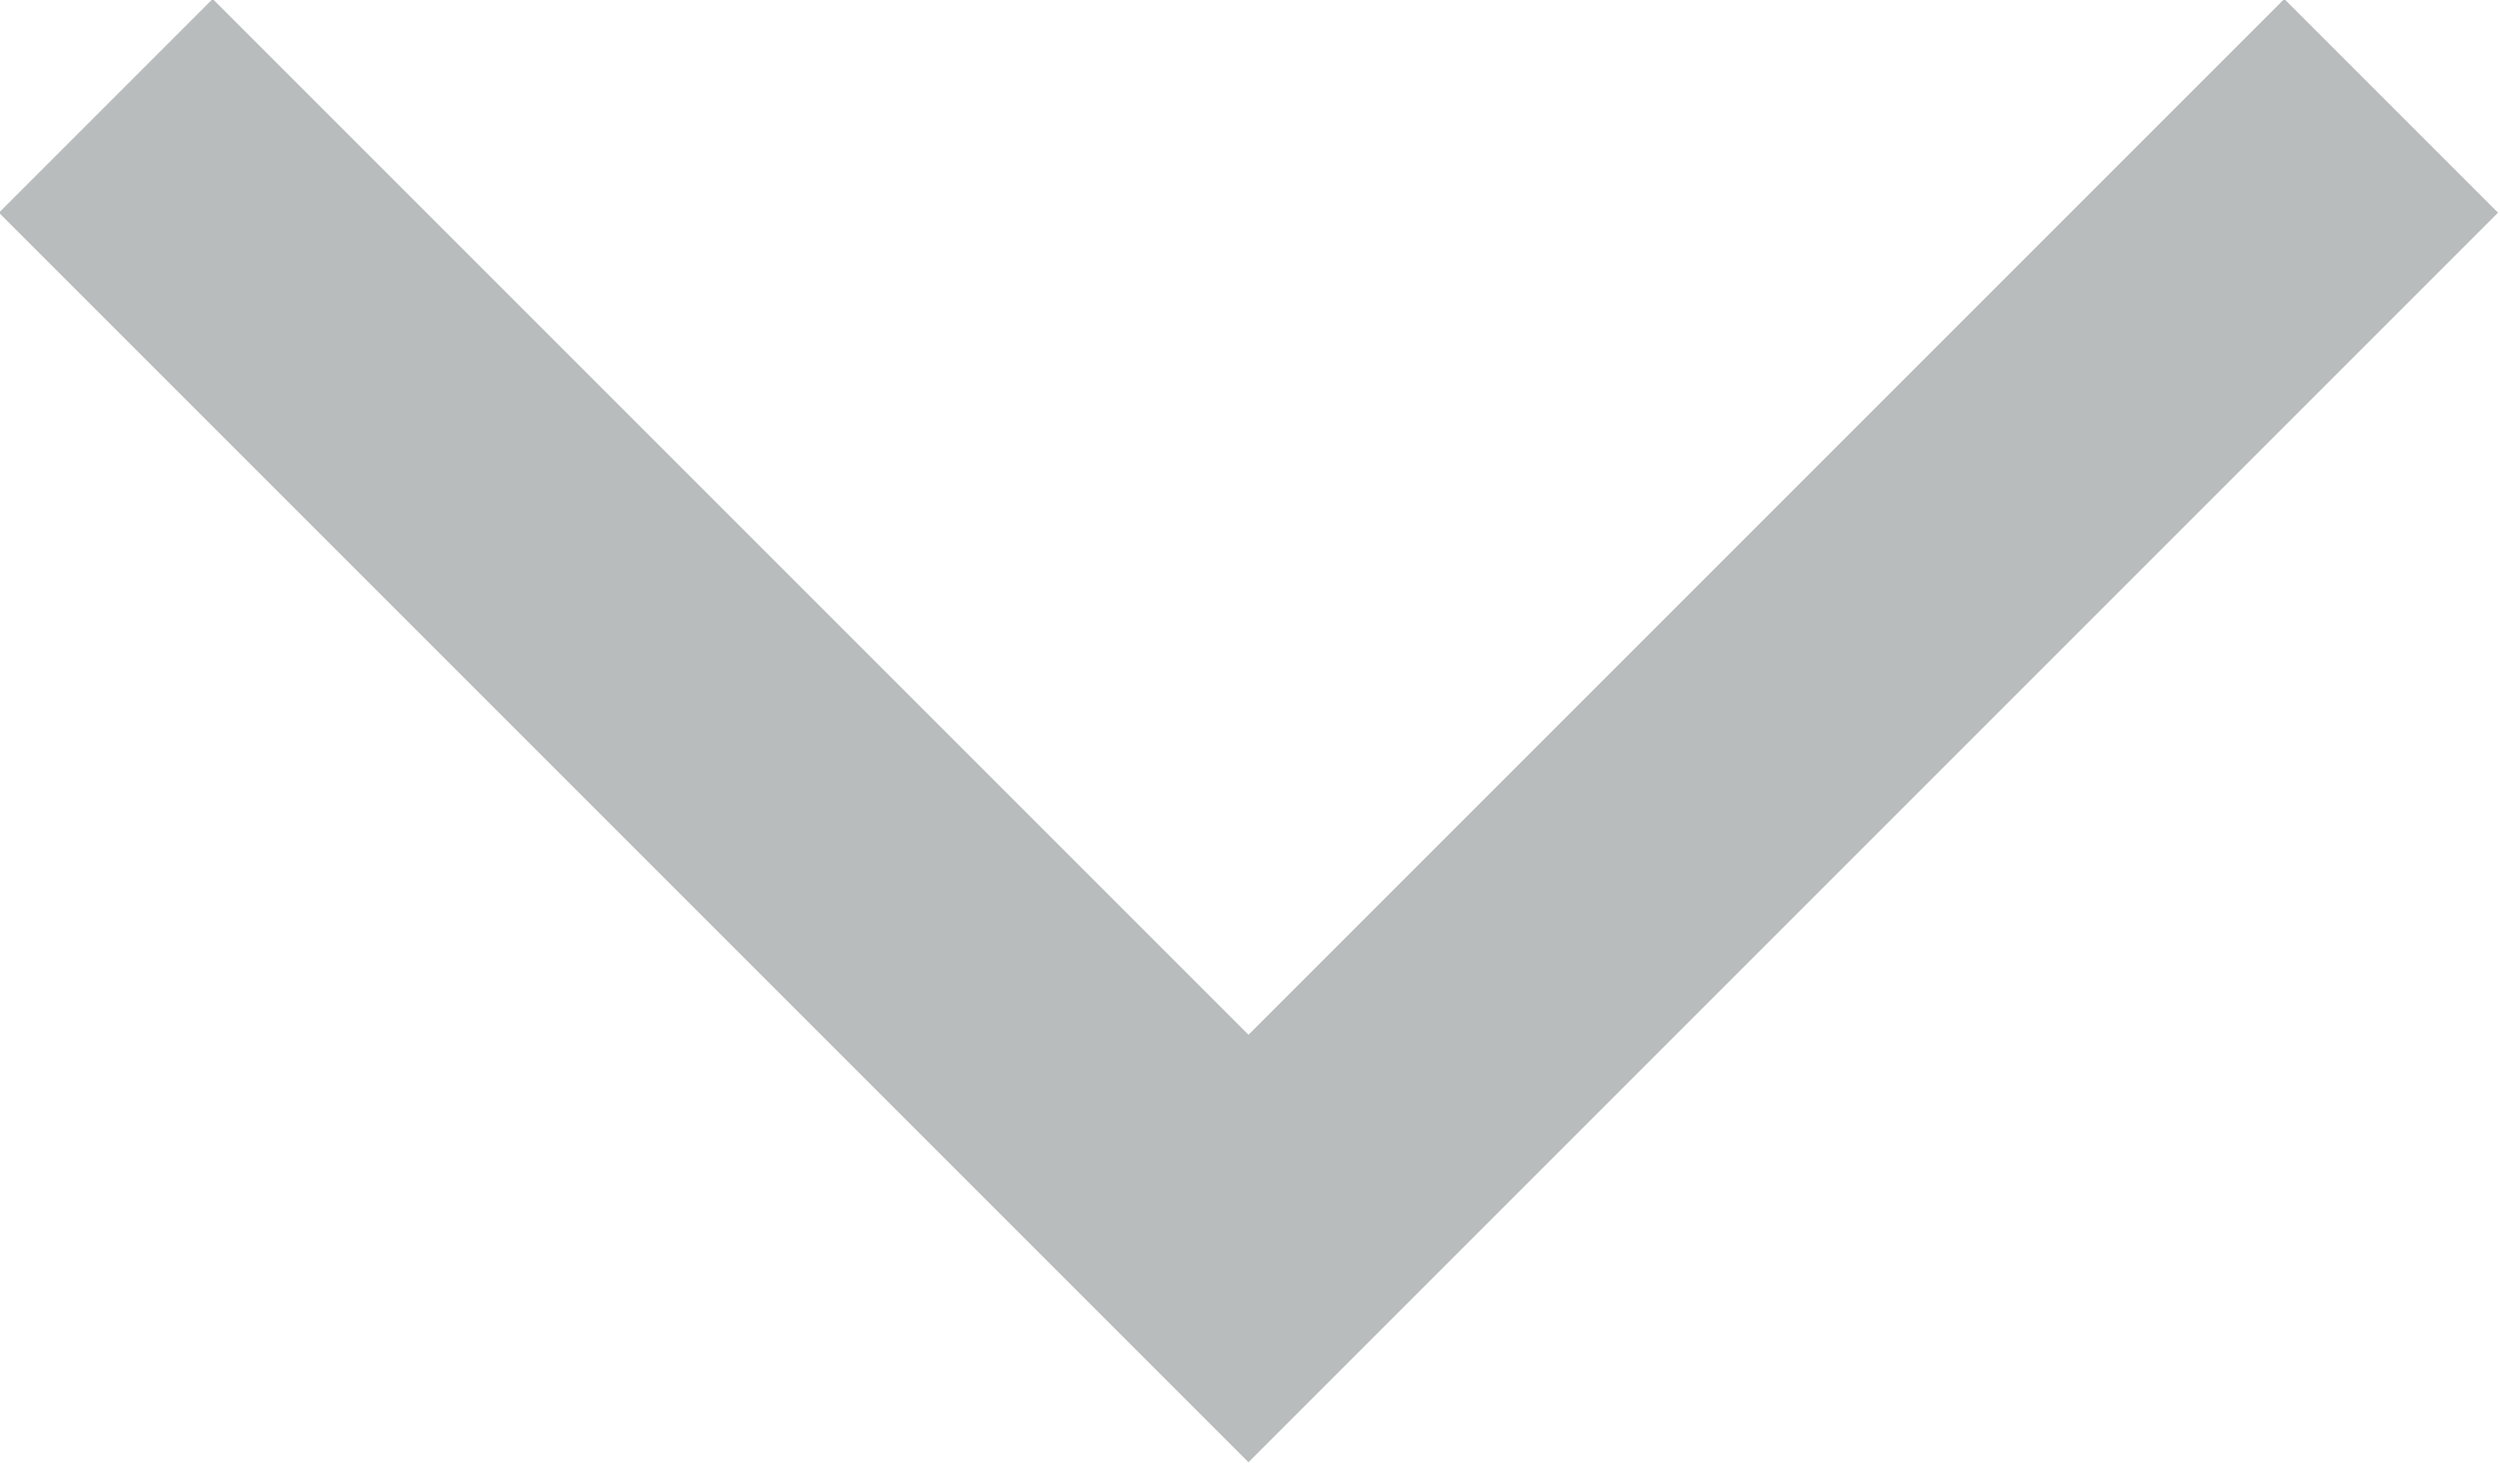 <svg id="レイヤー_1" data-name="レイヤー 1" xmlns="http://www.w3.org/2000/svg" viewBox="0 0 8.27 4.84"><defs><style>.cls-1{fill:none;stroke:#b8bcbc;stroke-miterlimit:10;}</style></defs><title>arrow_b_dg</title><path class="cls-1" d="M7.91.35,4.13,4.13.35.35"/></svg>